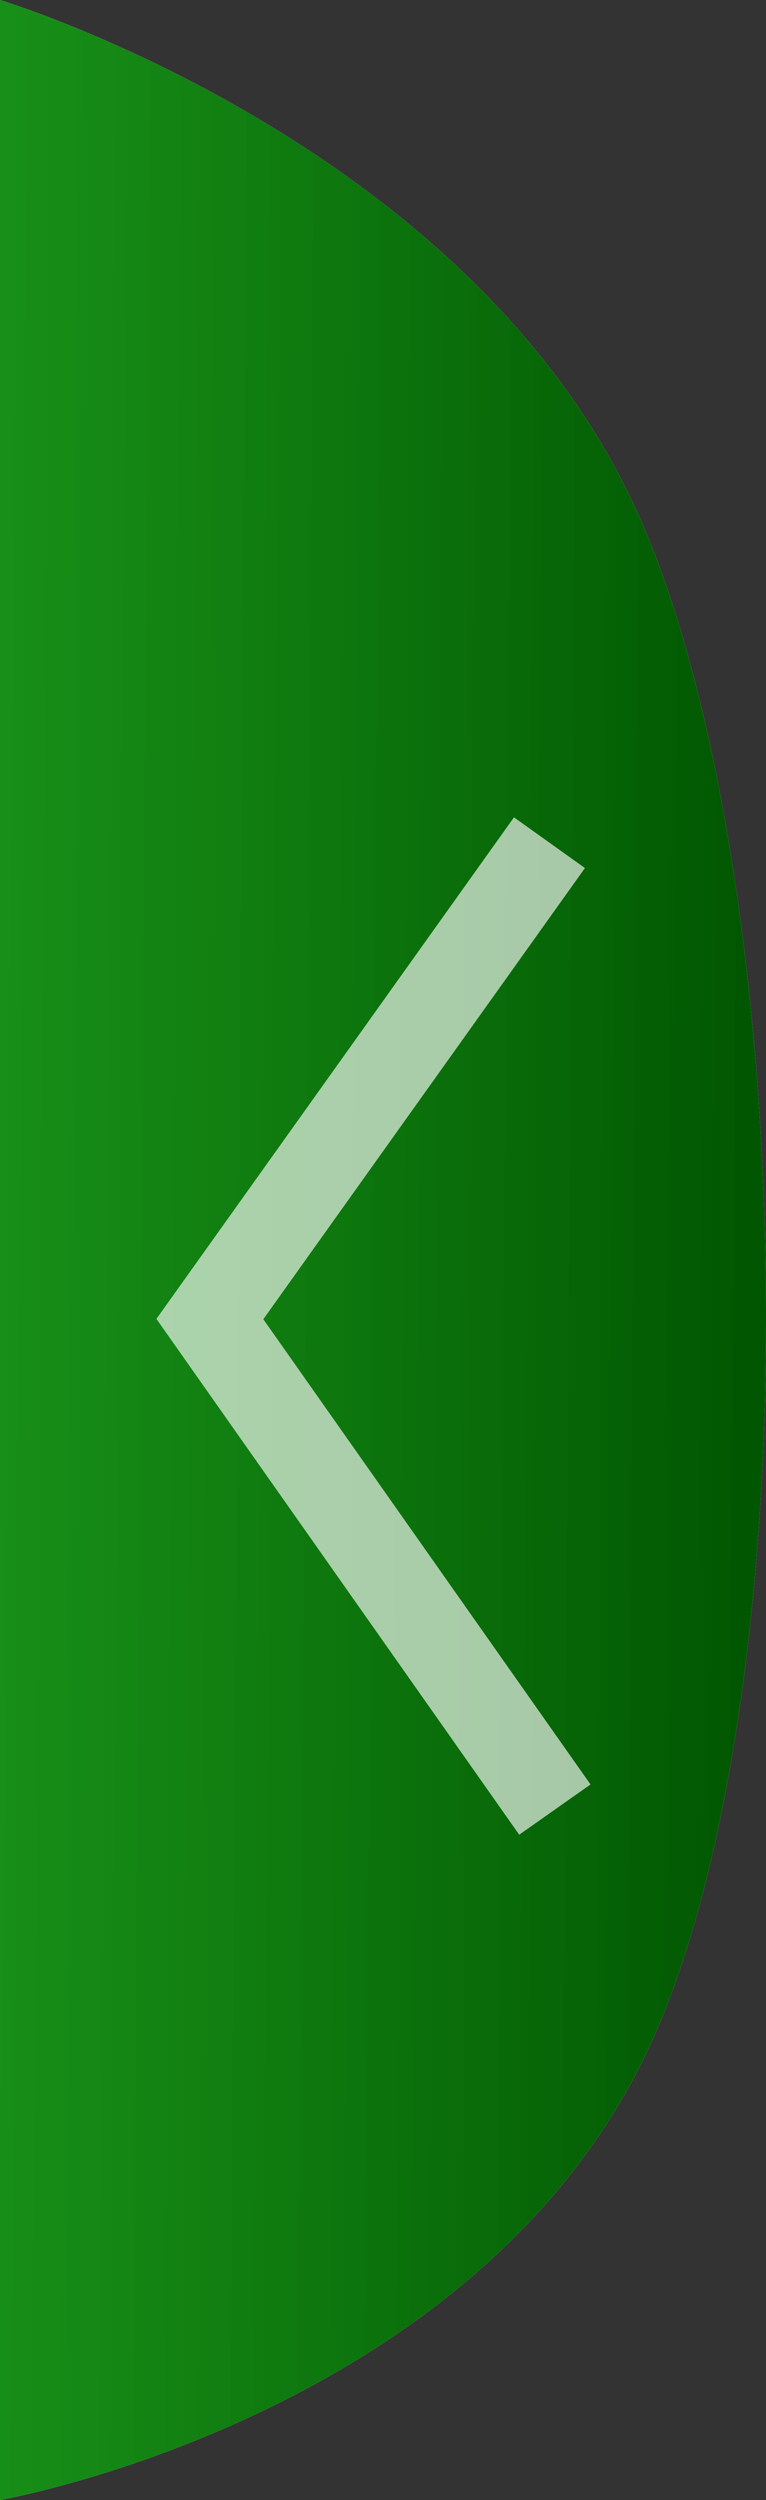 <?xml version="1.0" encoding="UTF-8" standalone="no"?>
<!-- Created with Inkscape (http://www.inkscape.org/) -->

<svg
   xmlns:dc="http://purl.org/dc/elements/1.1/"
   xmlns:cc="http://creativecommons.org/ns#"
   xmlns:rdf="http://www.w3.org/1999/02/22-rdf-syntax-ns#"
   xmlns:svg="http://www.w3.org/2000/svg"
   xmlns="http://www.w3.org/2000/svg"
   xmlns:xlink="http://www.w3.org/1999/xlink"
   xmlns:sodipodi="http://sodipodi.sourceforge.net/DTD/sodipodi-0.dtd"
   xmlns:inkscape="http://www.inkscape.org/namespaces/inkscape"
   width="34.839mm"
   height="113.59mm"
   viewBox="0 0 34.839 113.59"
   version="1.1"
   id="svg8"
   inkscape:version="0.92.1 r15371"
   sodipodi:docname="sirein.svg">
  <rect x="0" y="0" width="34.839" height="113.59" fill="#333333" stroke="none"/>
  <defs
     id="defs2">
    <linearGradient
       inkscape:collect="always"
       id="linearGradient5052">
      <stop
         id="stop5050"
         offset="0"
         style="stop-color:#008600;stop-opacity:0.902" />
      <stop
         id="stop5048"
         offset="1"
         style="stop-color:#005400;stop-opacity:1" />
    </linearGradient>
    <linearGradient
       inkscape:collect="always"
       xlink:href="#linearGradient5052"
       id="linearGradient5054"
       x1="24.891"
       y1="140.781"
       x2="62.334"
       y2="141.048"
       gradientUnits="userSpaceOnUse" />
  </defs>
  <sodipodi:namedview
     id="base"
     pagecolor="#ffffff"
     bordercolor="#666666"
     borderopacity="1.0"
     inkscape:pageopacity="0.0"
     inkscape:pageshadow="2"
     inkscape:zoom="1.4"
     inkscape:cx="19.763626"
     inkscape:cy="239.19608"
     inkscape:document-units="mm"
     inkscape:current-layer="layer1"
     showgrid="false"
     fit-margin-top="0"
     fit-margin-left="0"
     fit-margin-right="0"
     fit-margin-bottom="0"
     inkscape:window-width="1920"
     inkscape:window-height="1017"
     inkscape:window-x="-8"
     inkscape:window-y="-8"
     inkscape:window-maximized="1" />
  <g
     inkscape:label="Ebene 1"
     inkscape:groupmode="layer"
     id="layer1"
     transform="translate(-26.727,-83.986)">
    <path
       sodipodi:nodetypes="czzcc"
       inkscape:connector-curvature="0"
       id="path5106"
       d="m 26.727,83.986 c 0,0 20.677,6.24 28.598,22.451 7.92,16.211 8.621,56.217 0.267,71.895 -8.353,15.678 -28.865,19.243 -28.865,19.243 z"
       style="opacity:1;fill:#ffffff;fill-opacity:1;fill-rule:nonzero;stroke:none;stroke-width:1;stroke-linejoin:round;stroke-miterlimit:4;stroke-dasharray:none;stroke-opacity:1;paint-order:markers fill stroke" />
    <path
       style="opacity:1;fill:url(#linearGradient5054);fill-opacity:1;fill-rule:nonzero;stroke:none;stroke-width:1;stroke-linejoin:round;stroke-miterlimit:4;stroke-dasharray:none;stroke-opacity:1;paint-order:markers fill stroke"
       d="m 26.727,83.986 c 0,0 20.677,6.24 28.598,22.451 7.92,16.211 8.621,56.217 0.267,71.895 -8.353,15.678 -28.865,19.243 -28.865,19.243 z"
       id="rect4489"
       inkscape:connector-curvature="0"
       sodipodi:nodetypes="czzcc" />
    <path
       style="fill:none;stroke:#ffffff;stroke-width:3.966;stroke-linecap:butt;stroke-linejoin:miter;stroke-miterlimit:4;stroke-dasharray:none;stroke-opacity:0.647"
       d="m 51.717,122.274 -15.445,21.644 15.691,22.288"
       id="path4492"
       inkscape:connector-curvature="0"
       sodipodi:nodetypes="ccc" />
  </g>
</svg>
